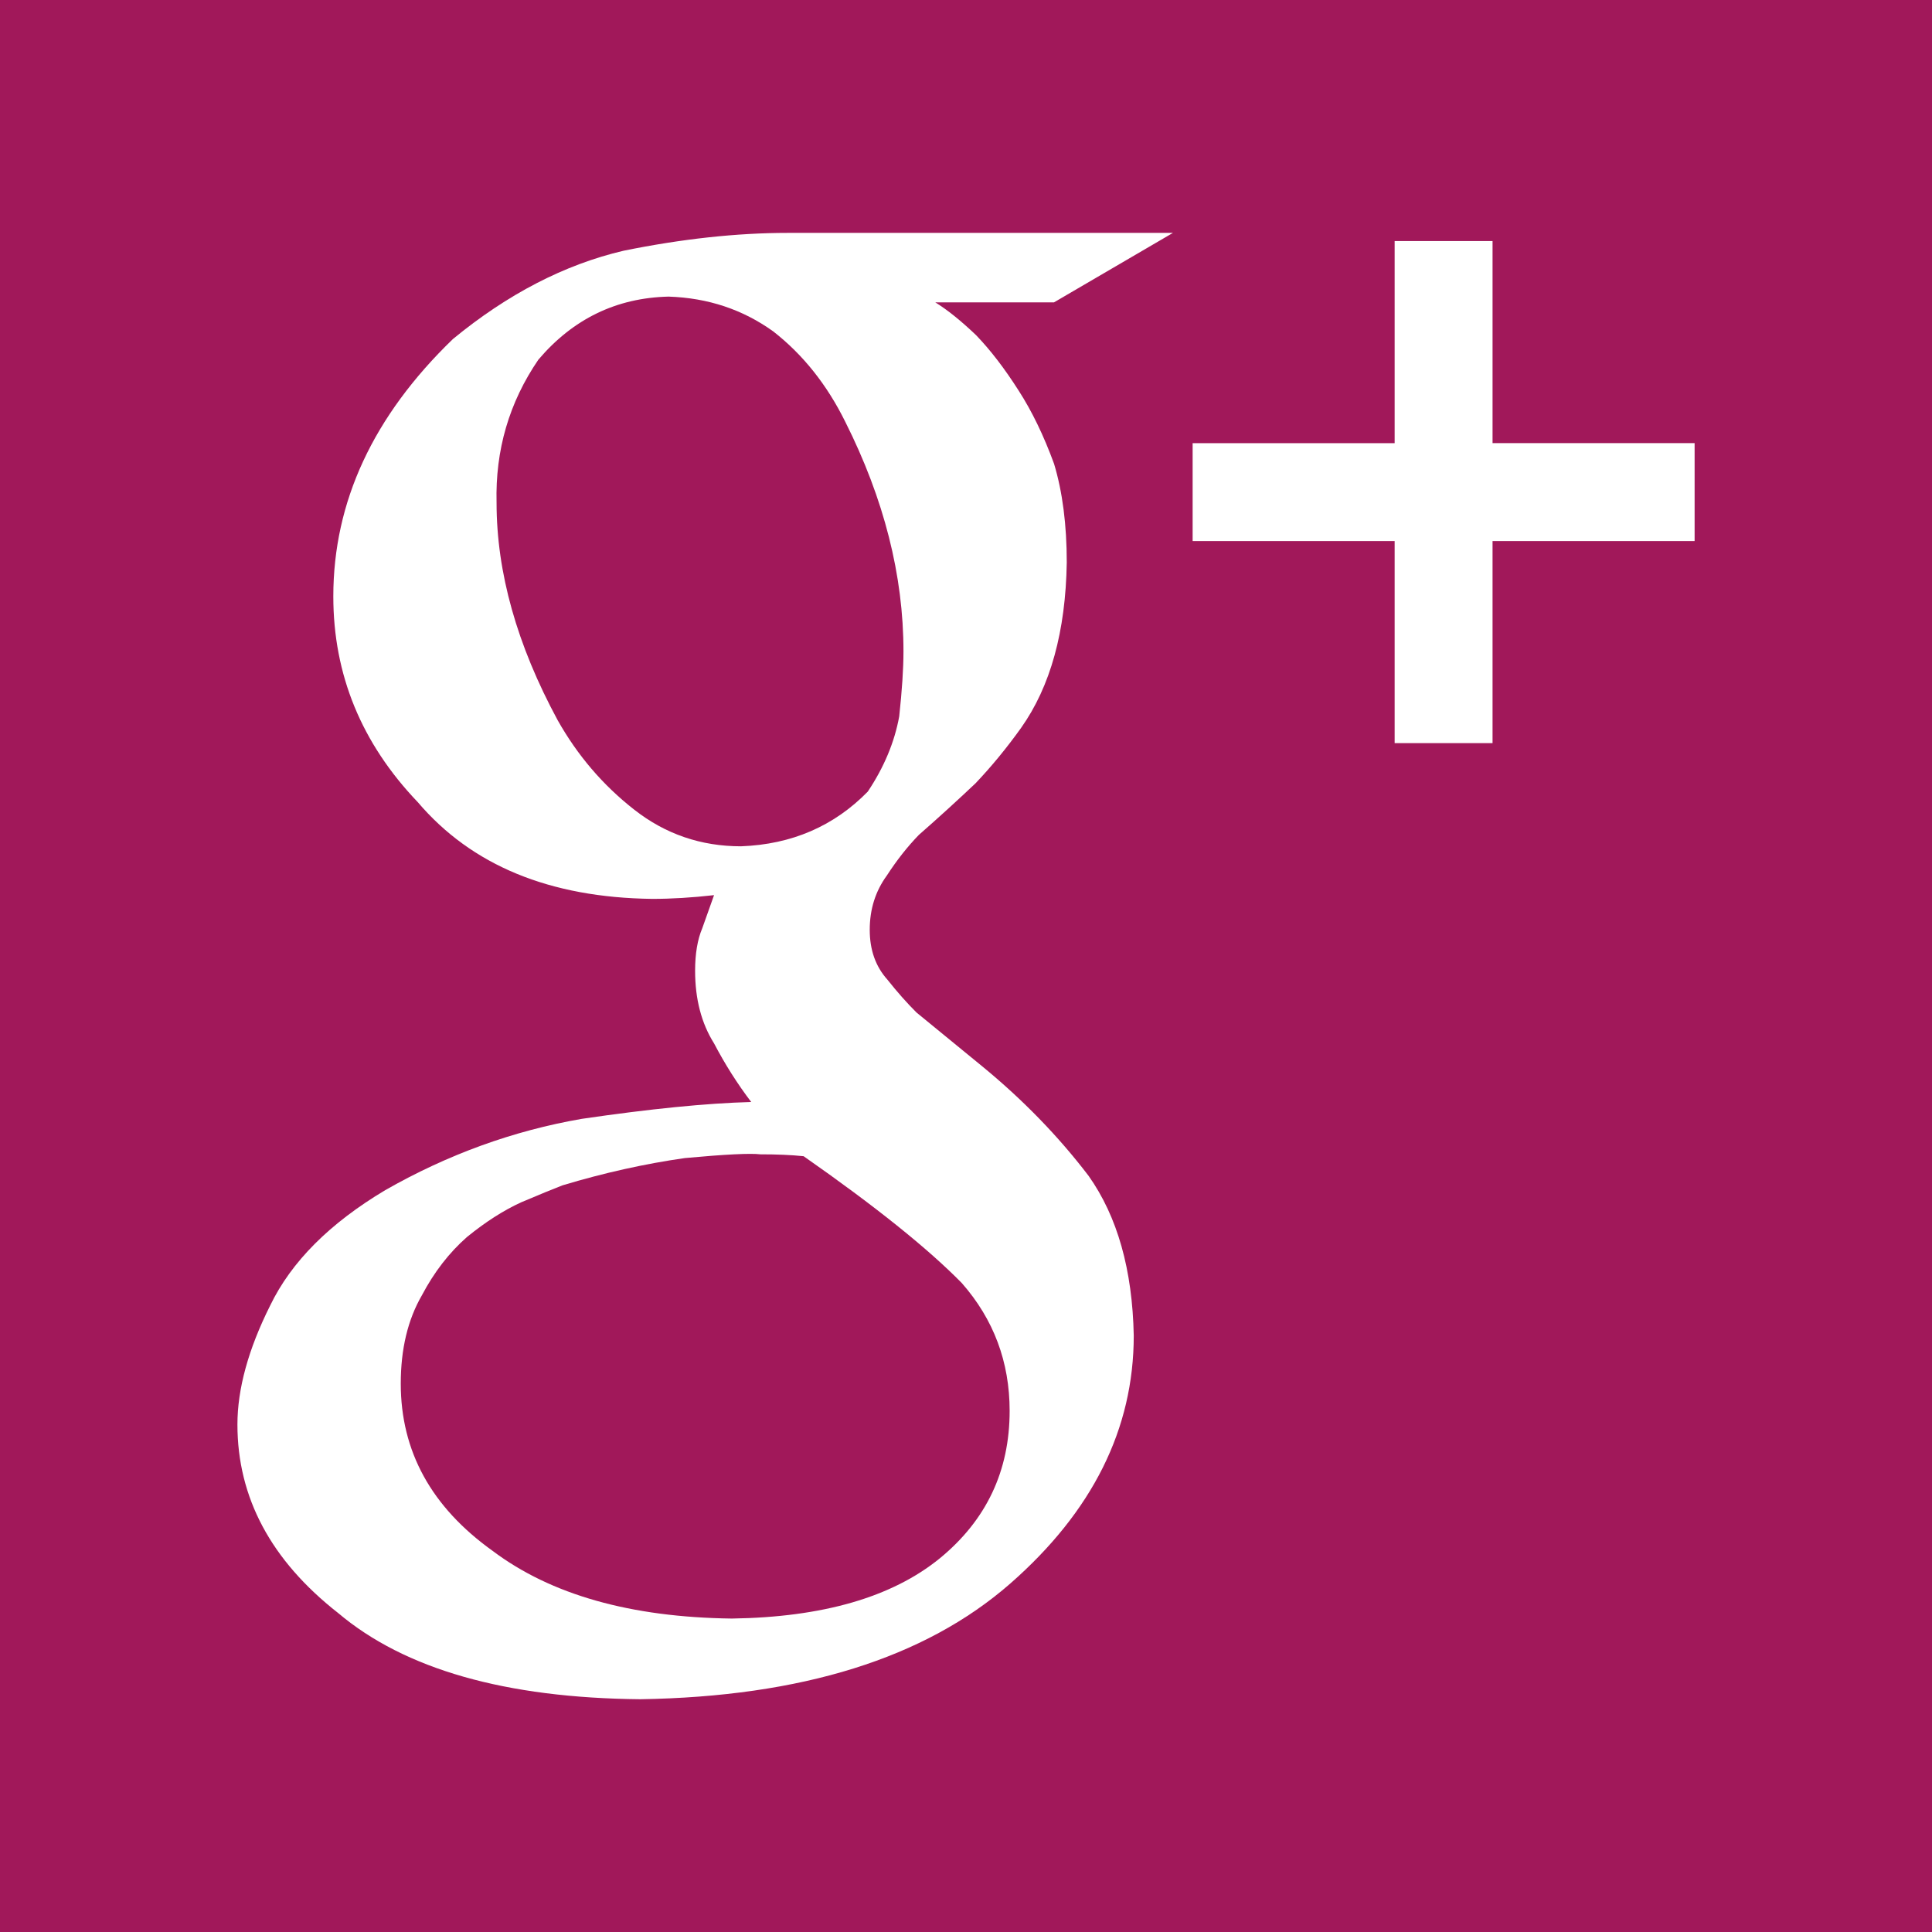<?xml version="1.0" encoding="utf-8"?>
<!-- Generator: Adobe Illustrator 18.1.1, SVG Export Plug-In . SVG Version: 6.00 Build 0)  -->
<!DOCTYPE svg PUBLIC "-//W3C//DTD SVG 1.1//EN" "http://www.w3.org/Graphics/SVG/1.1/DTD/svg11.dtd">
<svg version="1.1" id="Layer_1" xmlns="http://www.w3.org/2000/svg" xmlns:xlink="http://www.w3.org/1999/xlink" x="0px" y="0px"
	 width="46px" height="46px" viewBox="0 0 46 46" enable-background="new 0 0 46 46" xml:space="preserve">
<g>
	<path fill="#A1185A" d="M0,0v46h46V0H0z M23.239,7.979c0.345,0.358,0.683,0.8,1.014,1.32c0.317,0.492,0.598,1.072,0.844,1.745
		c0.202,0.67,0.302,1.454,0.302,2.349c-0.026,1.64-0.389,2.952-1.087,3.937c-0.341,0.477-0.703,0.917-1.085,1.32
		c-0.424,0.401-0.874,0.812-1.351,1.23c-0.274,0.283-0.526,0.604-0.758,0.962c-0.273,0.373-0.41,0.804-0.41,1.296
		c0,0.48,0.14,0.874,0.42,1.186c0.237,0.299,0.469,0.56,0.694,0.784l1.556,1.274c0.966,0.792,1.814,1.661,2.542,2.616
		c0.686,0.97,1.043,2.237,1.074,3.802c0,2.222-0.982,4.189-2.944,5.907c-2.032,1.775-4.97,2.691-8.806,2.751
		c-3.212-0.03-5.609-0.715-7.194-2.053c-1.597-1.252-2.397-2.747-2.397-4.488c0-0.847,0.259-1.794,0.781-2.836
		c0.503-1.041,1.417-1.956,2.74-2.745c1.484-0.847,3.044-1.414,4.679-1.697c1.619-0.237,2.963-0.372,4.033-0.401
		c-0.331-0.435-0.625-0.9-0.884-1.394c-0.302-0.48-0.452-1.058-0.452-1.731c0-0.405,0.057-0.744,0.171-1.013
		c0.101-0.286,0.195-0.546,0.28-0.787c-0.52,0.059-1.013,0.089-1.472,0.089c-2.442-0.03-4.302-0.798-5.582-2.303
		c-1.341-1.403-2.011-3.035-2.011-4.898c0-2.253,0.948-4.294,2.848-6.129c1.303-1.072,2.658-1.772,4.062-2.102
		c1.391-0.283,2.695-0.425,3.911-0.425h9.17l-2.832,1.654h-2.827C22.556,7.376,22.879,7.636,23.239,7.979z M40.348,12.883h-4.811
		v4.81h-2.331v-4.81h-4.81v-2.331h4.81V5.739h2.331v4.812h4.811V12.883z"/>
	<path fill="#A1185A" d="M18.103,27.484c-0.233-0.029-0.832,0-1.796,0.089c-0.948,0.135-1.92,0.35-2.913,0.649
		c-0.234,0.09-0.561,0.225-0.984,0.404c-0.424,0.194-0.854,0.47-1.293,0.828c-0.424,0.373-0.781,0.835-1.072,1.387
		c-0.337,0.582-0.503,1.283-0.503,2.103c0,1.611,0.728,2.938,2.188,3.982c1.388,1.044,3.285,1.581,5.695,1.611
		c2.161-0.031,3.812-0.508,4.949-1.432c1.111-0.911,1.665-2.081,1.665-3.513c0-1.164-0.379-2.177-1.138-3.042
		c-0.804-0.82-2.059-1.827-3.767-3.021C18.84,27.498,18.497,27.484,18.103,27.484z"/>
	<path fill="#A1185A" d="M18.411,7.891c-0.724-0.521-1.554-0.798-2.493-0.829c-1.243,0.03-2.275,0.531-3.1,1.502
		c-0.695,1.016-1.027,2.152-0.995,3.407c0,1.658,0.484,3.382,1.454,5.176c0.471,0.836,1.075,1.545,1.82,2.128
		c0.743,0.584,1.591,0.875,2.547,0.875c1.207-0.045,2.213-0.48,3.017-1.302c0.389-0.582,0.638-1.18,0.749-1.793
		c0.066-0.614,0.101-1.127,0.101-1.547c0-1.807-0.463-3.631-1.387-5.468C19.69,9.161,19.119,8.443,18.411,7.891z"/>
</g>
</svg>
